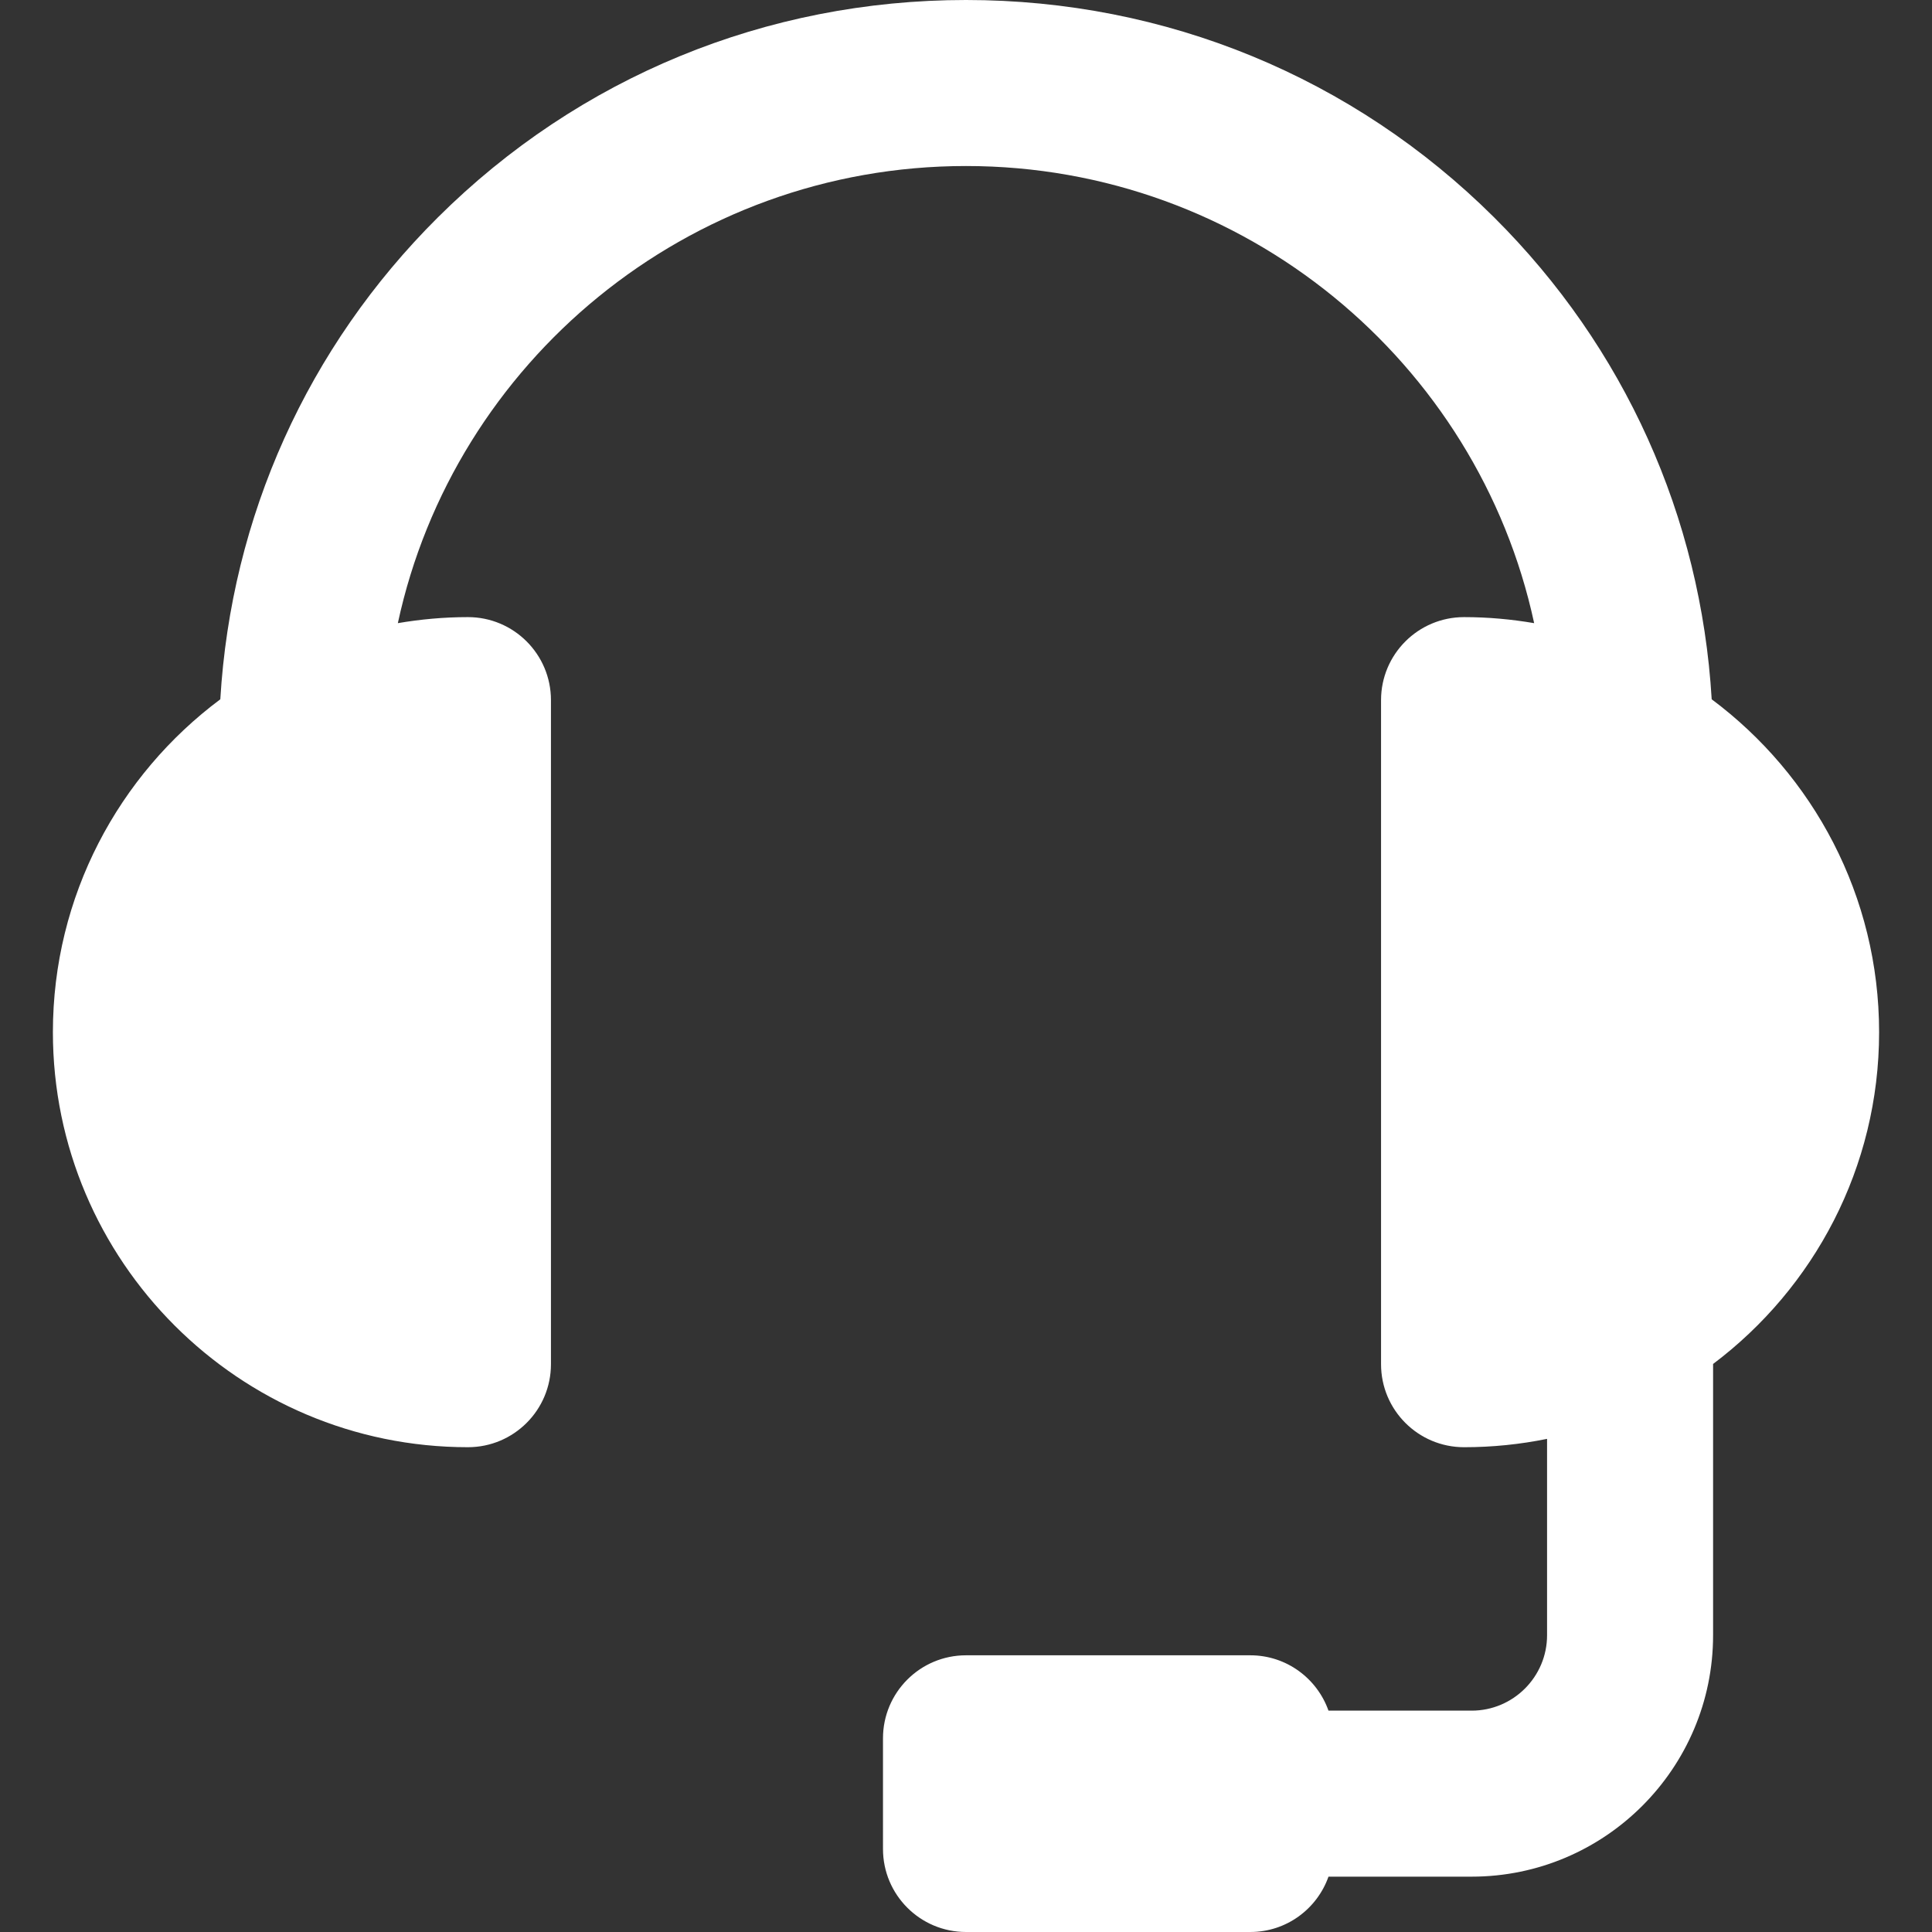 <svg version="1.1" id="Layer_1" xmlns="http://www.w3.org/2000/svg" xmlns:xlink="http://www.w3.org/1999/xlink" x="0px" y="0px"  viewBox="0 0 511.999 511.999" style="enable-background:new 0 0 511.999 511.999;" xml:space="preserve">
<rect x="0" y="0" width="511.999" height="511.999" fill="#333333" stroke="none"/>
<g><g><path fill="#fff" d="M453.615,185.32c-2.876-48.341-23.084-93.314-57.661-127.709C358.604,20.46,308.901,0,255.999,0 c-52.905,0-102.608,20.46-139.956,57.611C81.467,92.004,61.258,136.979,58.384,185.32c-26.908,20.068-44.366,52.141-44.366,88.213 c0,60.649,49.341,109.992,109.992,109.992c12.149,0,21.998-9.849,21.998-21.998V185.54c0-12.149-9.849-21.998-21.998-21.998 c-6.333,0-12.533,0.569-18.577,1.6C120.321,95.998,182.17,43.997,255.999,43.997s135.679,52.001,150.567,121.145 c-6.044-1.031-12.244-1.6-18.577-1.6c-12.149,0-21.998,9.849-21.998,21.998v175.987c0,12.149,9.849,21.998,21.998,21.998 c7.532,0,14.888-0.764,21.998-2.213v52.042c0,11.018-8.964,19.982-19.982,19.982h-37.943 c-3.023-8.538-11.146-14.666-20.719-14.666h-75.344c-12.149,0-21.998,9.849-21.998,21.998v14.666V490 c0,12.149,9.849,21.998,21.998,21.998h75.344c9.574,0,17.695-6.127,20.719-14.666h37.943c35.278,0,63.979-28.701,63.979-63.979 v-71.889c26.697-20.086,43.997-52.026,43.997-87.933C497.981,237.461,480.522,205.39,453.615,185.32z"/></g>
</g></svg>
